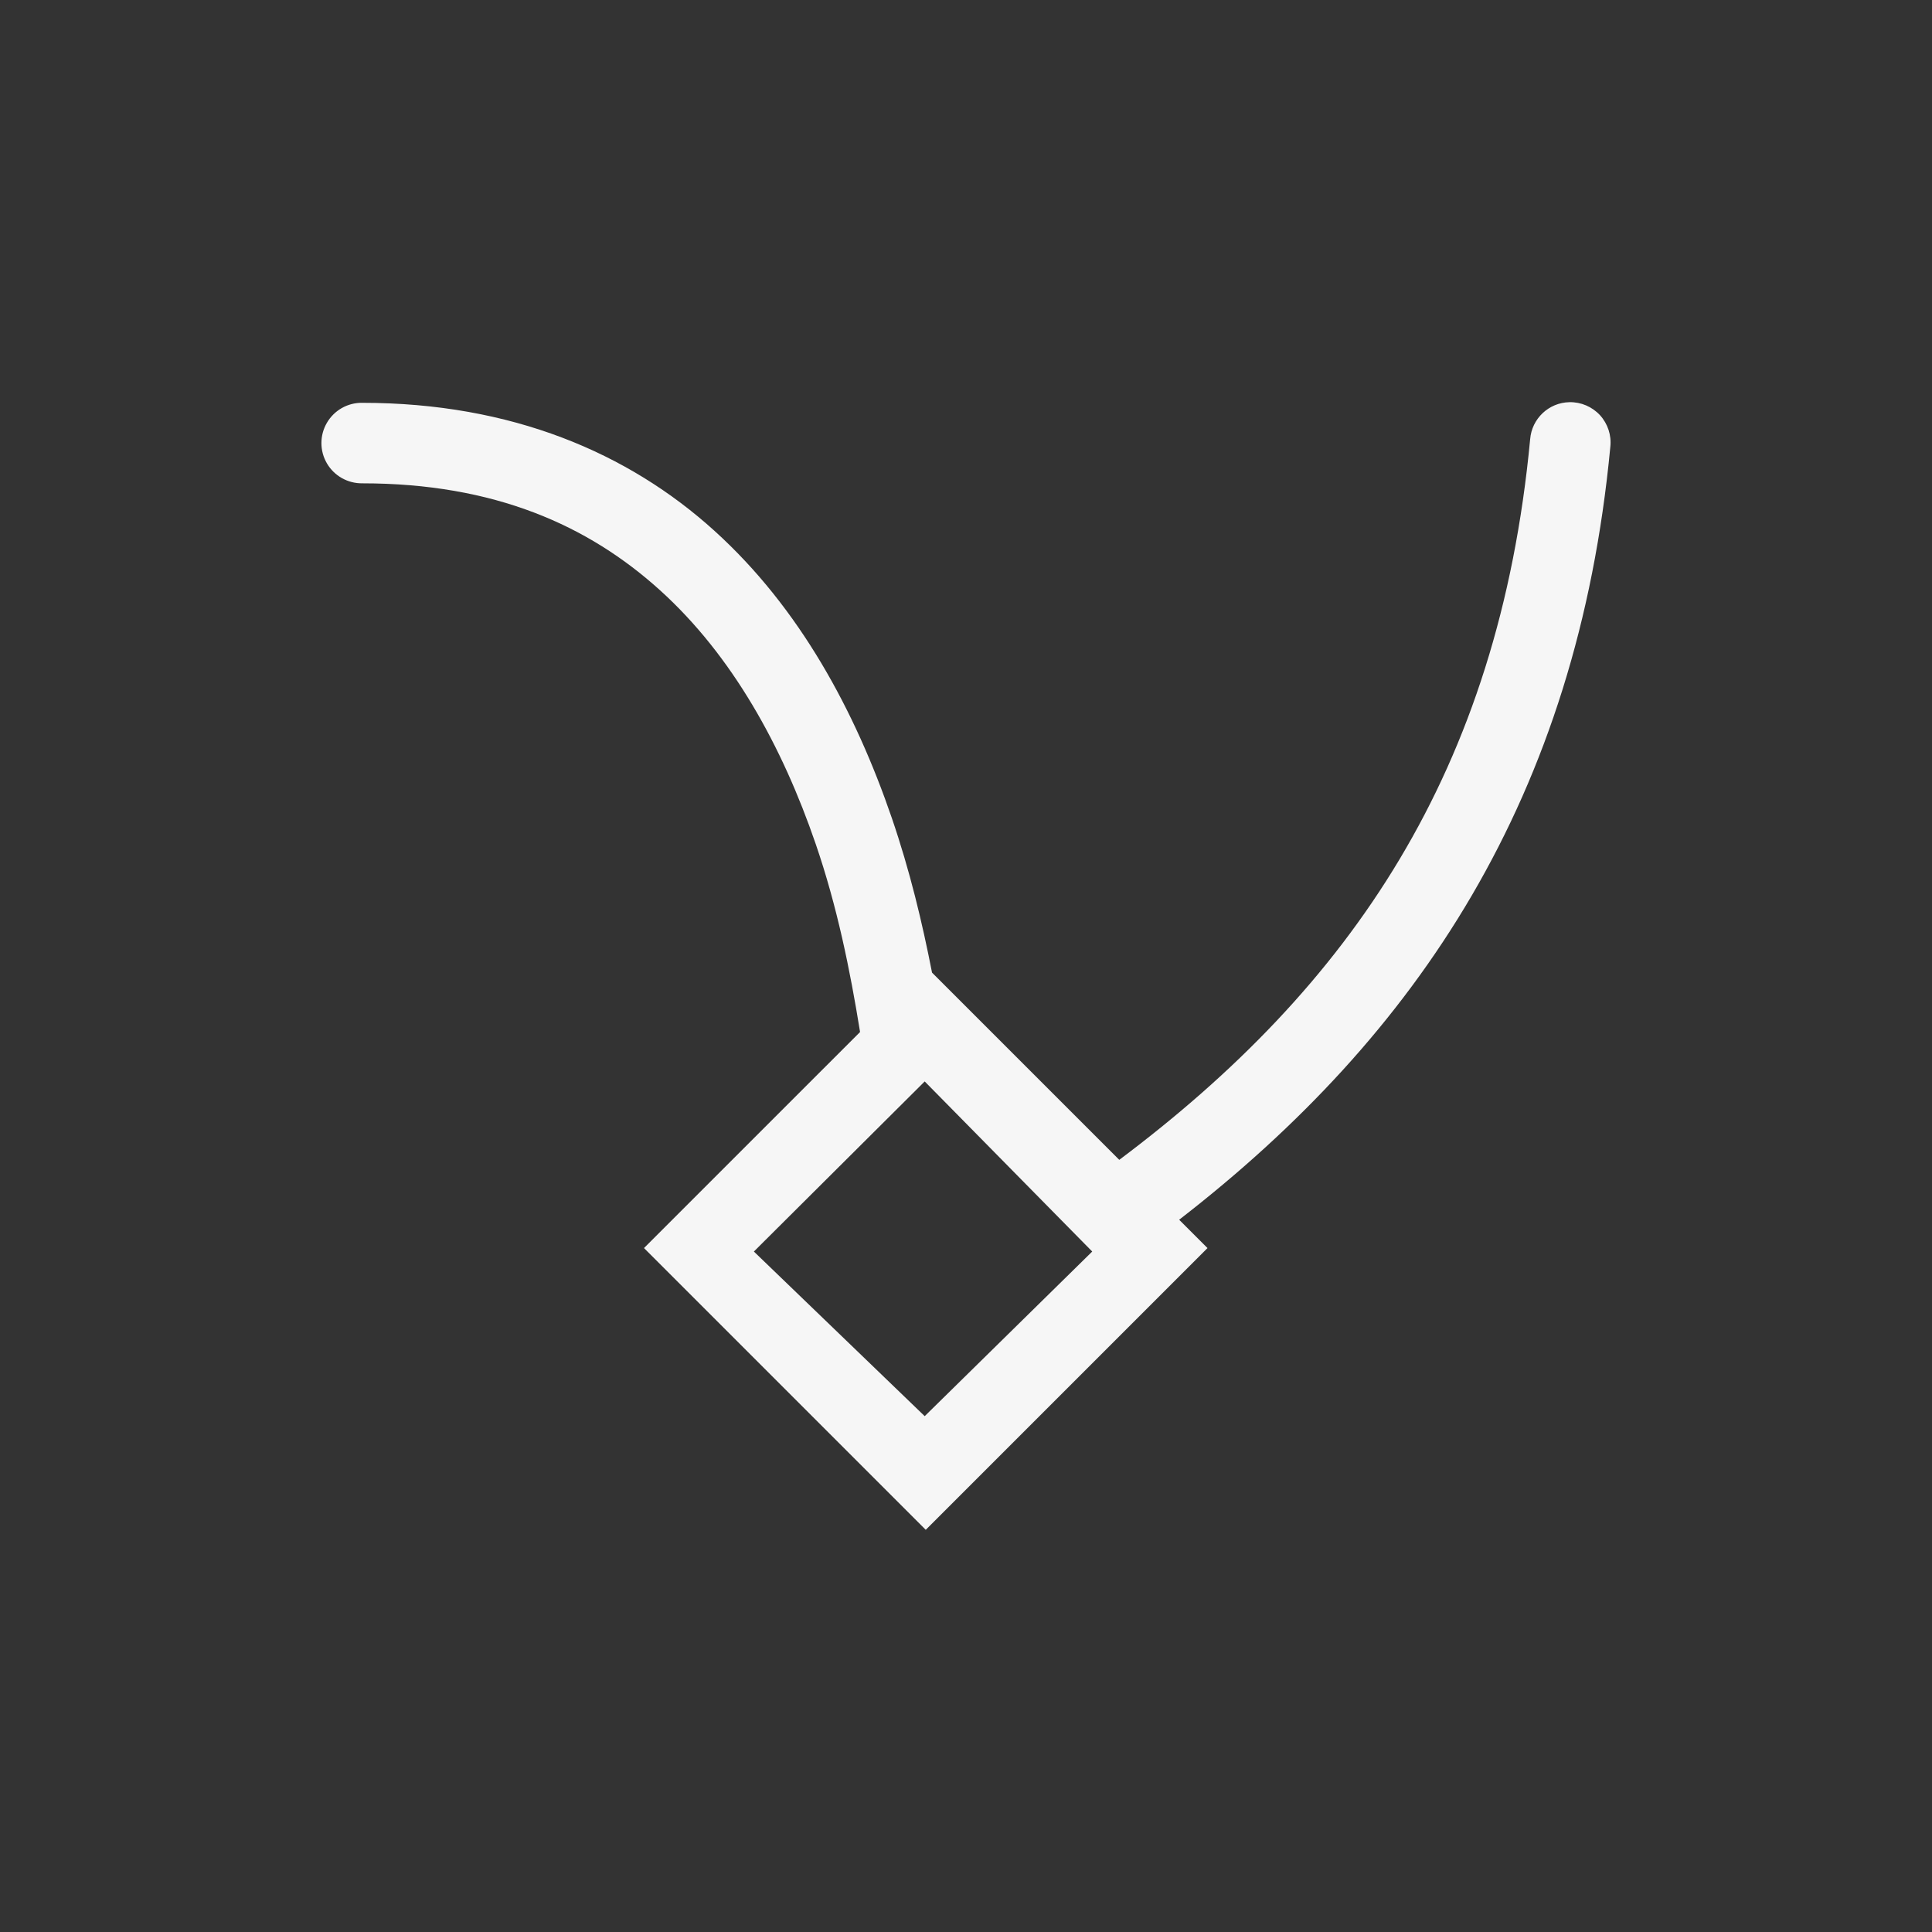 <svg xmlns="http://www.w3.org/2000/svg" width="24" height="24" viewBox="0 0 24 24">
  <rect x="0" y="0" width="24" height="24" fill="#333333" stroke="none"/>
  <path fill="#F6F6F6" d="M19.496,4.996 C19.64,4.993 19.778,5.052 19.876,5.158 C19.973,5.265 20.02,5.408 20.004,5.551 C19.593,9.899 17.617,12.854 14.648,15.152 L14.648,15.152 L15,15.504 L11.5,19.004 L8,15.504 L10.684,12.82 C10.56,12.05 10.399,11.259 10.133,10.484 C9.717,9.271 9.097,8.145 8.201,7.334 C7.305,6.523 6.138,6.004 4.5,6.004 C4.32,6.006 4.152,5.912 4.061,5.756 C3.97,5.6 3.97,5.408 4.061,5.252 C4.152,5.096 4.32,5.001 4.5,5.004 C6.356,5.004 7.807,5.627 8.873,6.592 C9.939,7.556 10.625,8.84 11.078,10.16 C11.304,10.82 11.456,11.459 11.578,12.082 L11.578,12.082 L13.904,14.408 C16.771,12.258 18.617,9.591 19.008,5.457 C19.028,5.201 19.239,5.001 19.496,4.996 Z M11.487,13.434 L9.365,15.547 L11.487,17.592 L13.568,15.547 L11.487,13.434 Z"/>
</svg>
